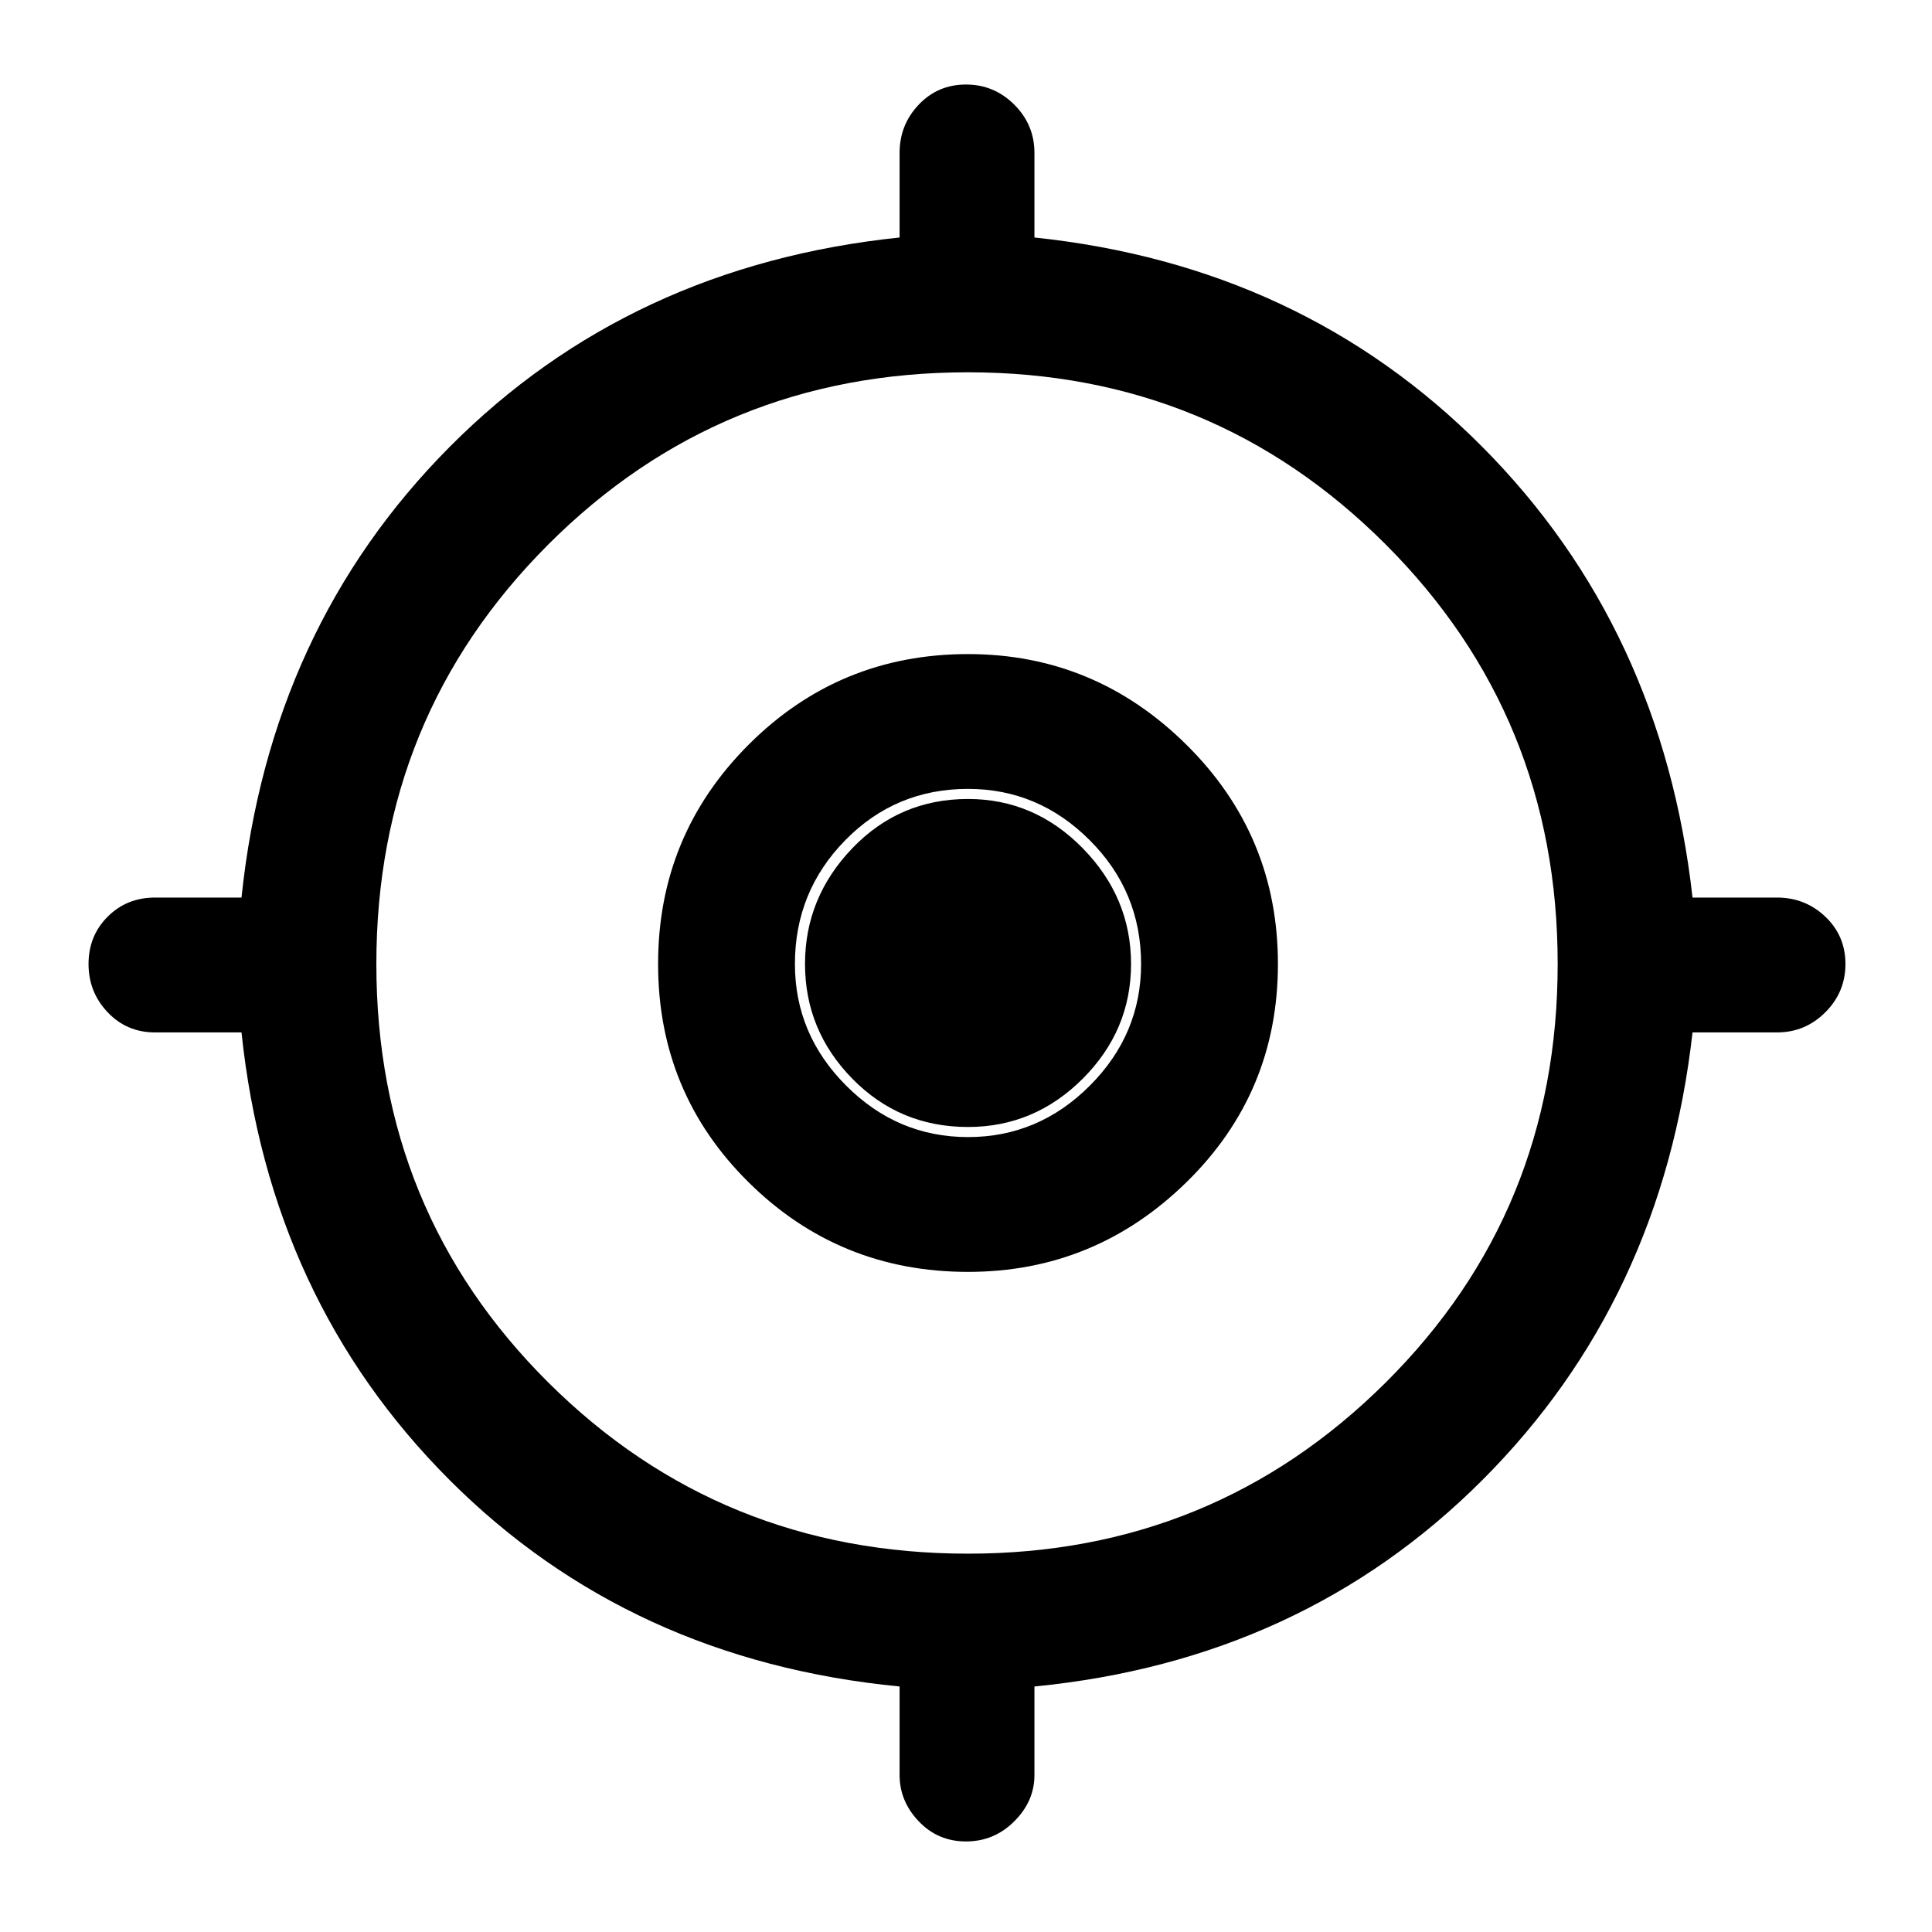<svg xmlns="http://www.w3.org/2000/svg" height="40" width="40"><path d="M20 38.125Q19.417 38.125 19.021 37.708Q18.625 37.292 18.625 36.75V34.917Q13.042 34.375 9.312 30.646Q5.583 26.917 5 21.375H3.208Q2.625 21.375 2.229 20.958Q1.833 20.542 1.833 19.958Q1.833 19.375 2.229 18.979Q2.625 18.583 3.208 18.583H5Q5.583 13 9.312 9.25Q13.042 5.5 18.625 4.917V3.167Q18.625 2.583 19.021 2.167Q19.417 1.75 20 1.75Q20.583 1.75 21 2.167Q21.417 2.583 21.417 3.167V4.917Q26.958 5.5 30.688 9.25Q34.417 13 35.042 18.583H36.792Q37.375 18.583 37.792 18.979Q38.208 19.375 38.208 19.958Q38.208 20.542 37.792 20.958Q37.375 21.375 36.792 21.375H35.042Q34.417 26.917 30.688 30.646Q26.958 34.375 21.417 34.917V36.75Q21.417 37.292 21 37.708Q20.583 38.125 20 38.125ZM20.042 32.167Q25.125 32.167 28.688 28.625Q32.25 25.083 32.25 19.958Q32.25 14.833 28.688 11.271Q25.125 7.708 20.042 7.708Q14.917 7.708 11.354 11.271Q7.792 14.833 7.792 19.958Q7.792 25.083 11.354 28.625Q14.917 32.167 20.042 32.167ZM20.042 26.333Q17.375 26.333 15.5 24.479Q13.625 22.625 13.625 19.958Q13.625 17.292 15.5 15.417Q17.375 13.542 20.042 13.542Q22.667 13.542 24.562 15.417Q26.458 17.292 26.458 19.958Q26.458 22.625 24.562 24.479Q22.667 26.333 20.042 26.333ZM20.042 23.542Q21.5 23.542 22.562 22.479Q23.625 21.417 23.625 19.958Q23.625 18.458 22.562 17.396Q21.5 16.333 20.042 16.333Q18.542 16.333 17.5 17.396Q16.458 18.458 16.458 19.958Q16.458 21.417 17.521 22.479Q18.583 23.542 20.042 23.542ZM20.042 23.333Q18.625 23.333 17.646 22.333Q16.667 21.333 16.667 19.958Q16.667 18.583 17.646 17.562Q18.625 16.542 20.042 16.542Q21.417 16.542 22.417 17.562Q23.417 18.583 23.417 19.958Q23.417 21.333 22.417 22.333Q21.417 23.333 20.042 23.333Z"/></svg>